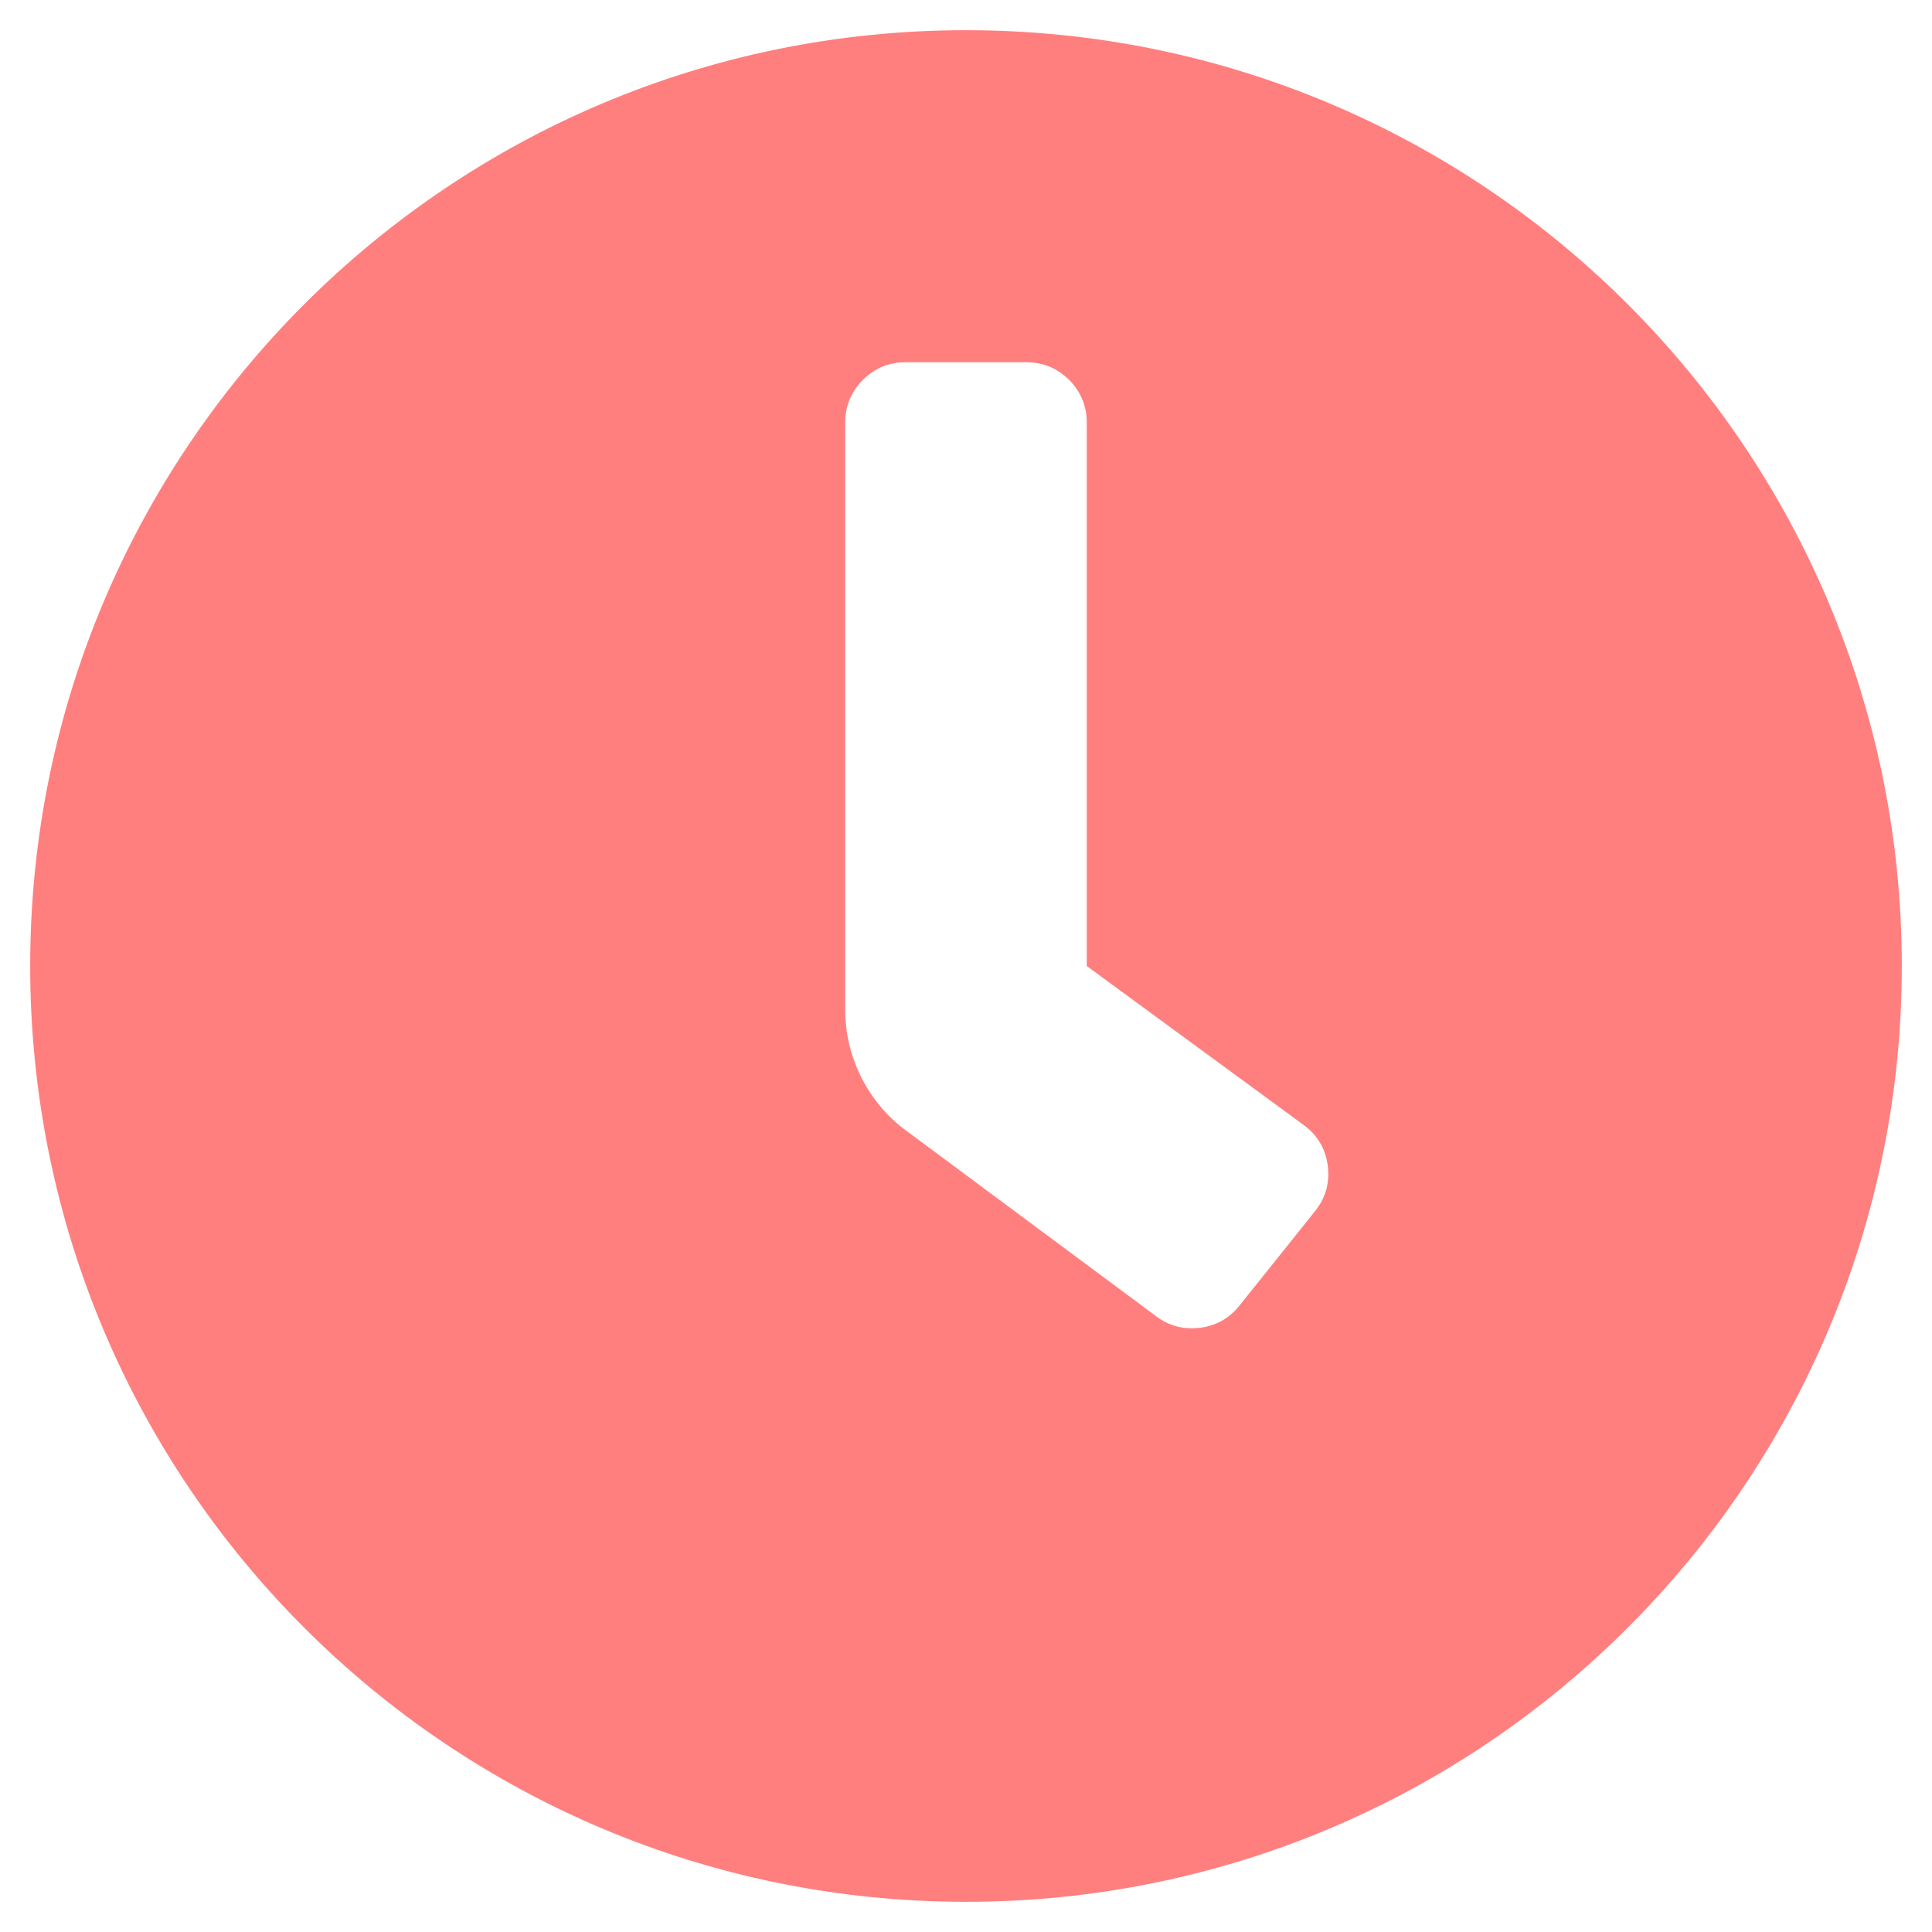 <?xml version="1.0" encoding="utf-8" ?>
<svg xmlns="http://www.w3.org/2000/svg" xmlns:xlink="http://www.w3.org/1999/xlink" width="16" height="16" viewBox="0 0 16 16">
	<defs>
		<clipPath id="clipPath7049076688">
			<path d="M0 0L16 0L16 16L0 16L0 0Z" fill-rule="nonzero" transform="matrix(1 0 0 1 -0 -0)"/>
		</clipPath>
	</defs>
	<g clip-path="url(#clipPath7049076688)">
		<path d="M7.75 0C3.469 0 0 3.469 0 7.75C0 12.031 3.469 15.5 7.75 15.5C12.031 15.5 15.5 12.031 15.5 7.75C15.5 3.469 12.031 0 7.75 0ZM10.64 9.781L10.015 10.562C9.929 10.67 9.817 10.732 9.68 10.747C9.543 10.762 9.42 10.727 9.312 10.641L7.219 9.087C7.071 8.968 6.955 8.823 6.873 8.652C6.791 8.481 6.75 8.301 6.75 8.111L6.75 3.25C6.75 3.112 6.799 2.994 6.896 2.896C6.994 2.799 7.112 2.75 7.25 2.75L8.25 2.75C8.388 2.75 8.506 2.799 8.604 2.896C8.701 2.994 8.75 3.112 8.75 3.25L8.75 7.75L10.562 9.078C10.67 9.164 10.732 9.276 10.747 9.414C10.762 9.551 10.727 9.673 10.64 9.781Z" fill-rule="nonzero" transform="matrix(1 0 0 1 0.25 0.25)" fill="rgb(255, 127, 127)"/>
	</g>
</svg>
